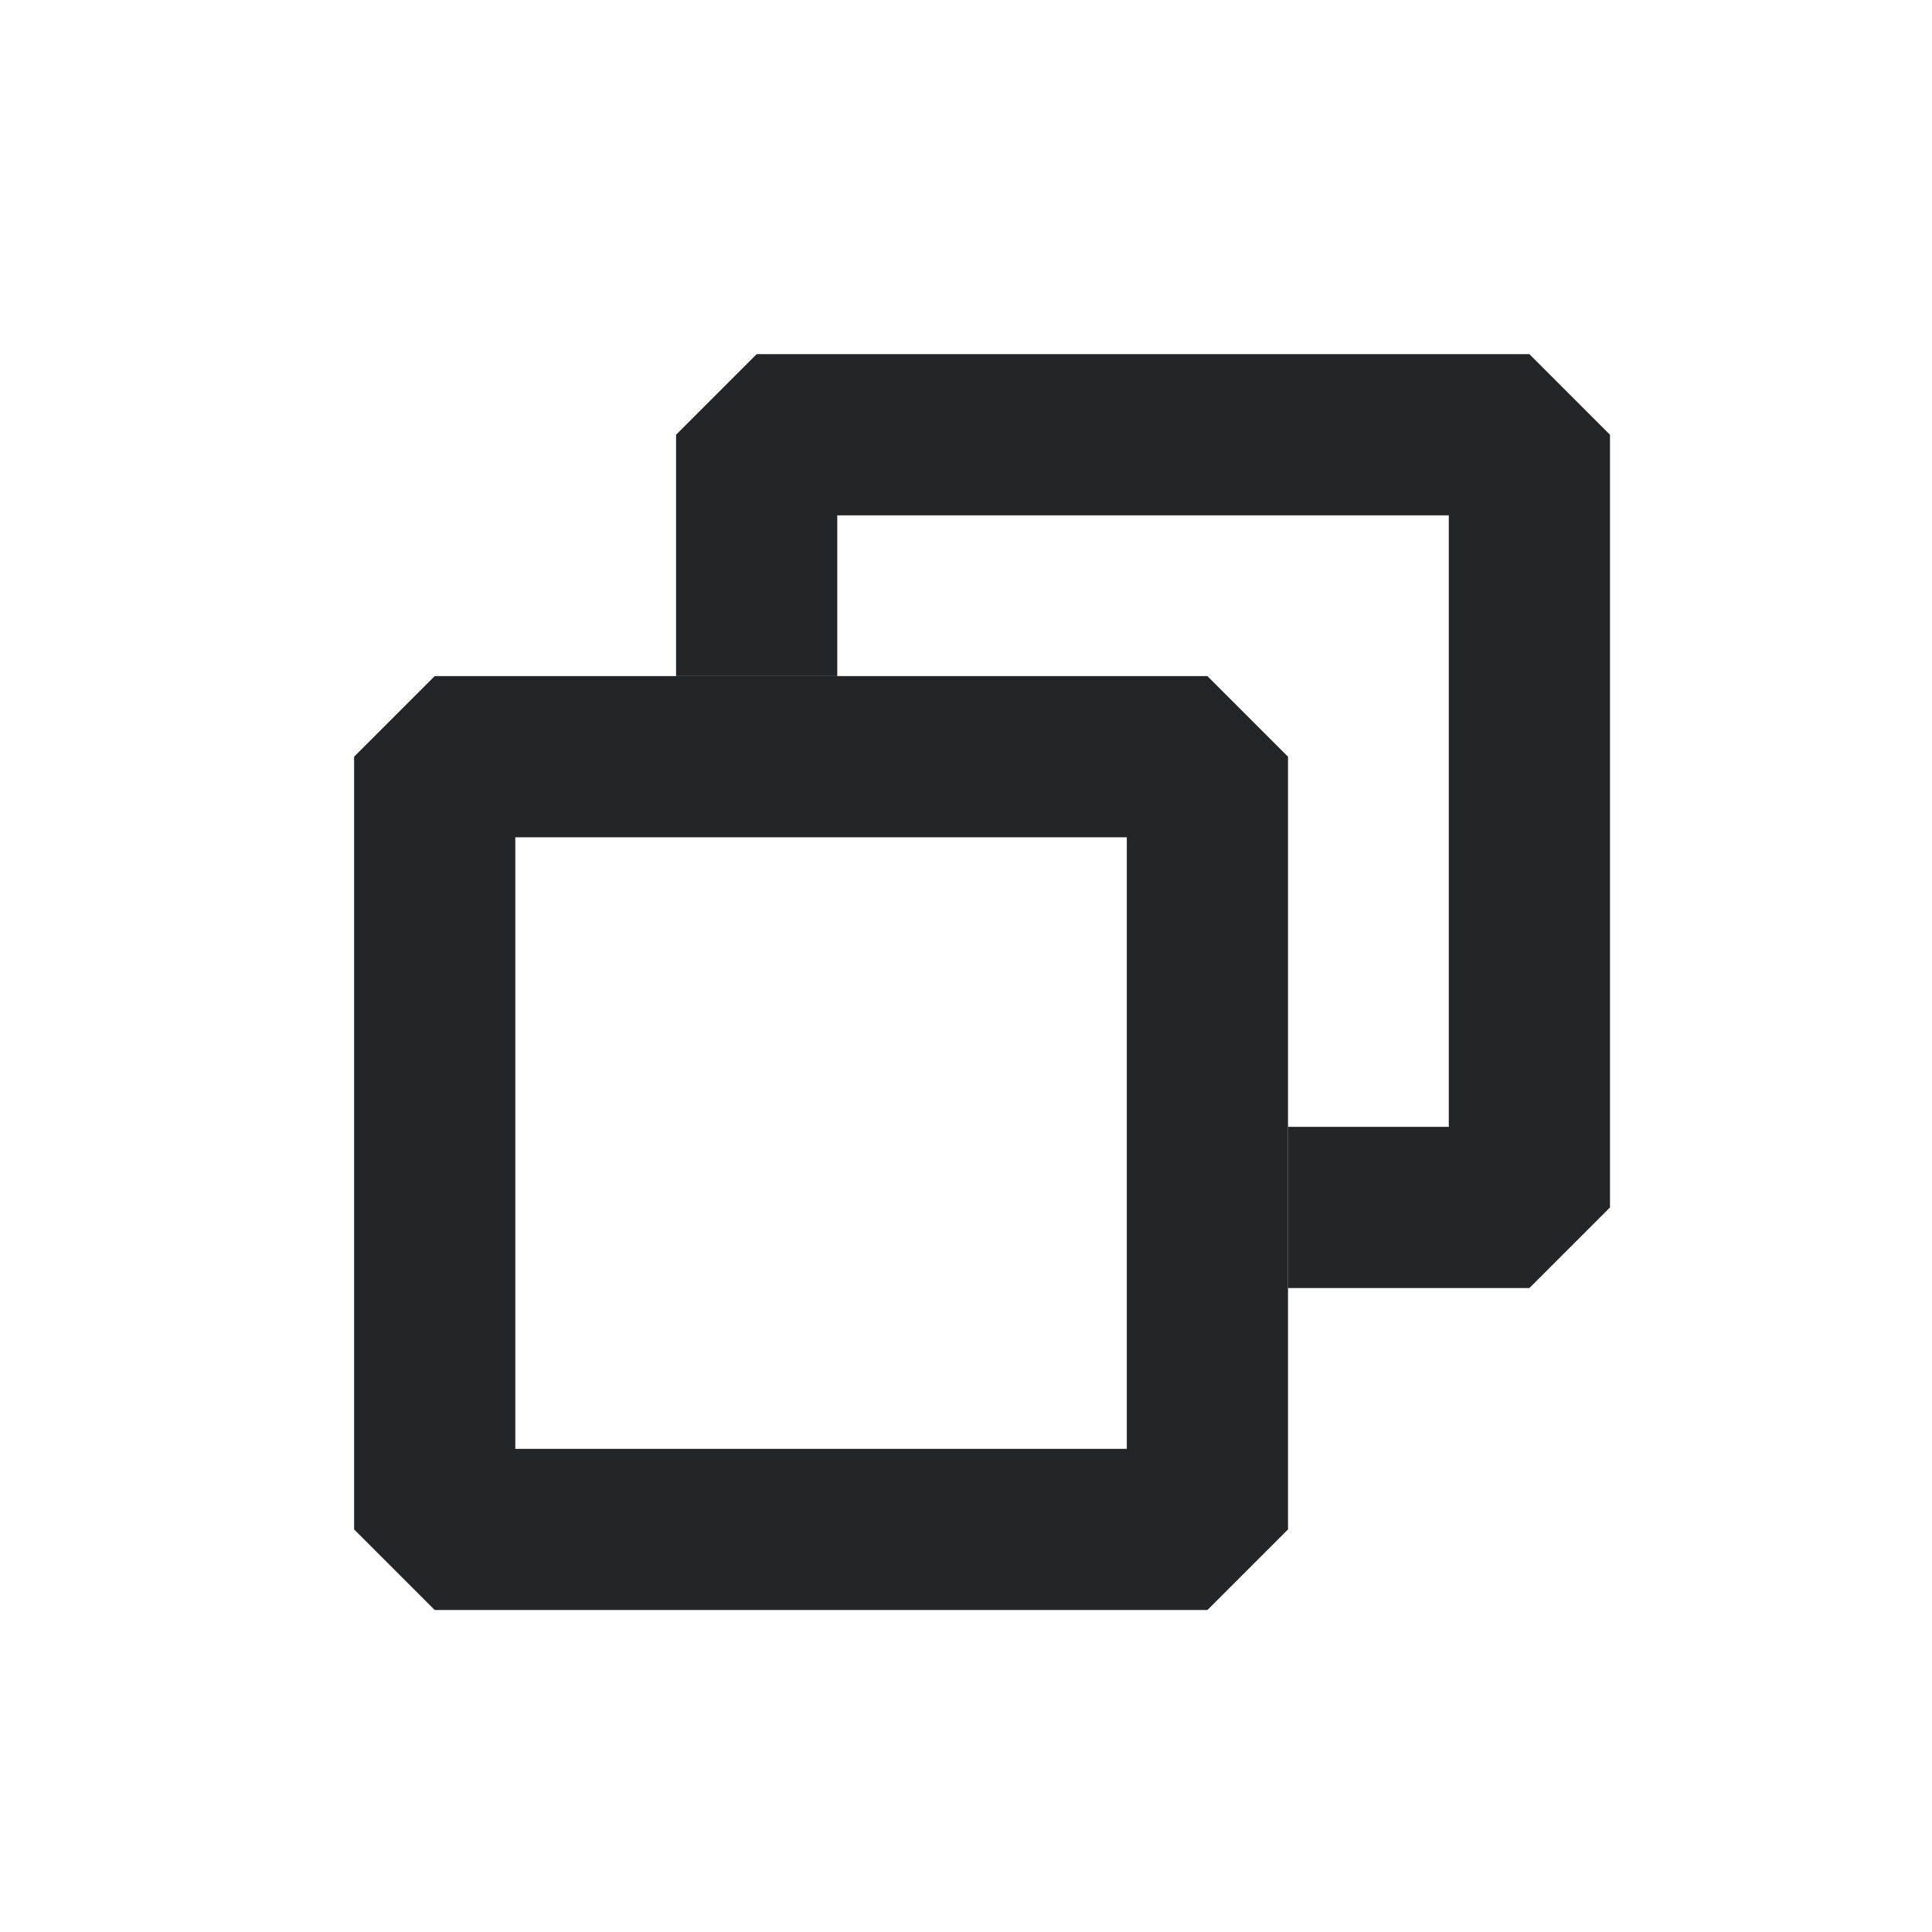<?xml version='1.0' encoding='UTF-8' standalone='no'?>
<svg version="1.2" xmlns:xlink="http://www.w3.org/1999/xlink" viewBox="0 0 60 60" xmlns="http://www.w3.org/2000/svg" width="5.292mm" height="5.292mm" baseProfile="tiny">
    <style id="current-color-scheme" type="text/css">.ColorScheme-Text {color:#232629;}</style>
    <title>Qt SVG Document</title>
    <desc>Auto-generated by Klassy window decoration</desc>
    <defs/>
    <g stroke-linejoin="bevel" stroke-linecap="square" fill="none" stroke-width="1" stroke="black" fill-rule="evenodd">
        <g font-weight="400" class="ColorScheme-Text" font-size="40" fill="currentColor" transform="matrix(3.333,0,0,3.333,13.5,23.5)" font-style="normal" stroke="none" font-family="Noto Sans" fill-opacity="1">
            <path vector-effect="none" fill-rule="nonzero" d="M0,-0.751 L7.2,-0.751 L7.951,0 L7.951,7.2 L7.2,7.951 L0,7.951 L-0.751,7.2 L-0.751,0 L0,-0.751 M0.751,0 L0.751,7.2 L0,7.2 L0,6.449 L7.2,6.449 L7.2,7.2 L6.449,7.2 L6.449,0 L7.2,0 L7.2,0.751 L0,0.751 L0,0 L0.751,0"/>
        </g>
        <g font-weight="400" class="ColorScheme-Text" font-size="40" fill="currentColor" transform="matrix(3.333,0,0,3.333,13.5,23.5)" font-style="normal" stroke="none" font-family="Noto Sans" fill-opacity="1">
            <path vector-effect="none" fill-rule="nonzero" d="M2.249,-0.751 L2.249,-3 L3,-3.751 L10.2,-3.751 L10.951,-3 L10.951,4.2 L10.2,4.951 L7.951,4.951 L7.951,3.449 L10.2,3.449 L10.2,4.2 L9.449,4.2 L9.449,-3 L10.2,-3 L10.2,-2.249 L3,-2.249 L3,-3 L3.751,-3 L3.751,-0.751 L2.249,-0.751"/>
        </g>
    </g>
</svg>
